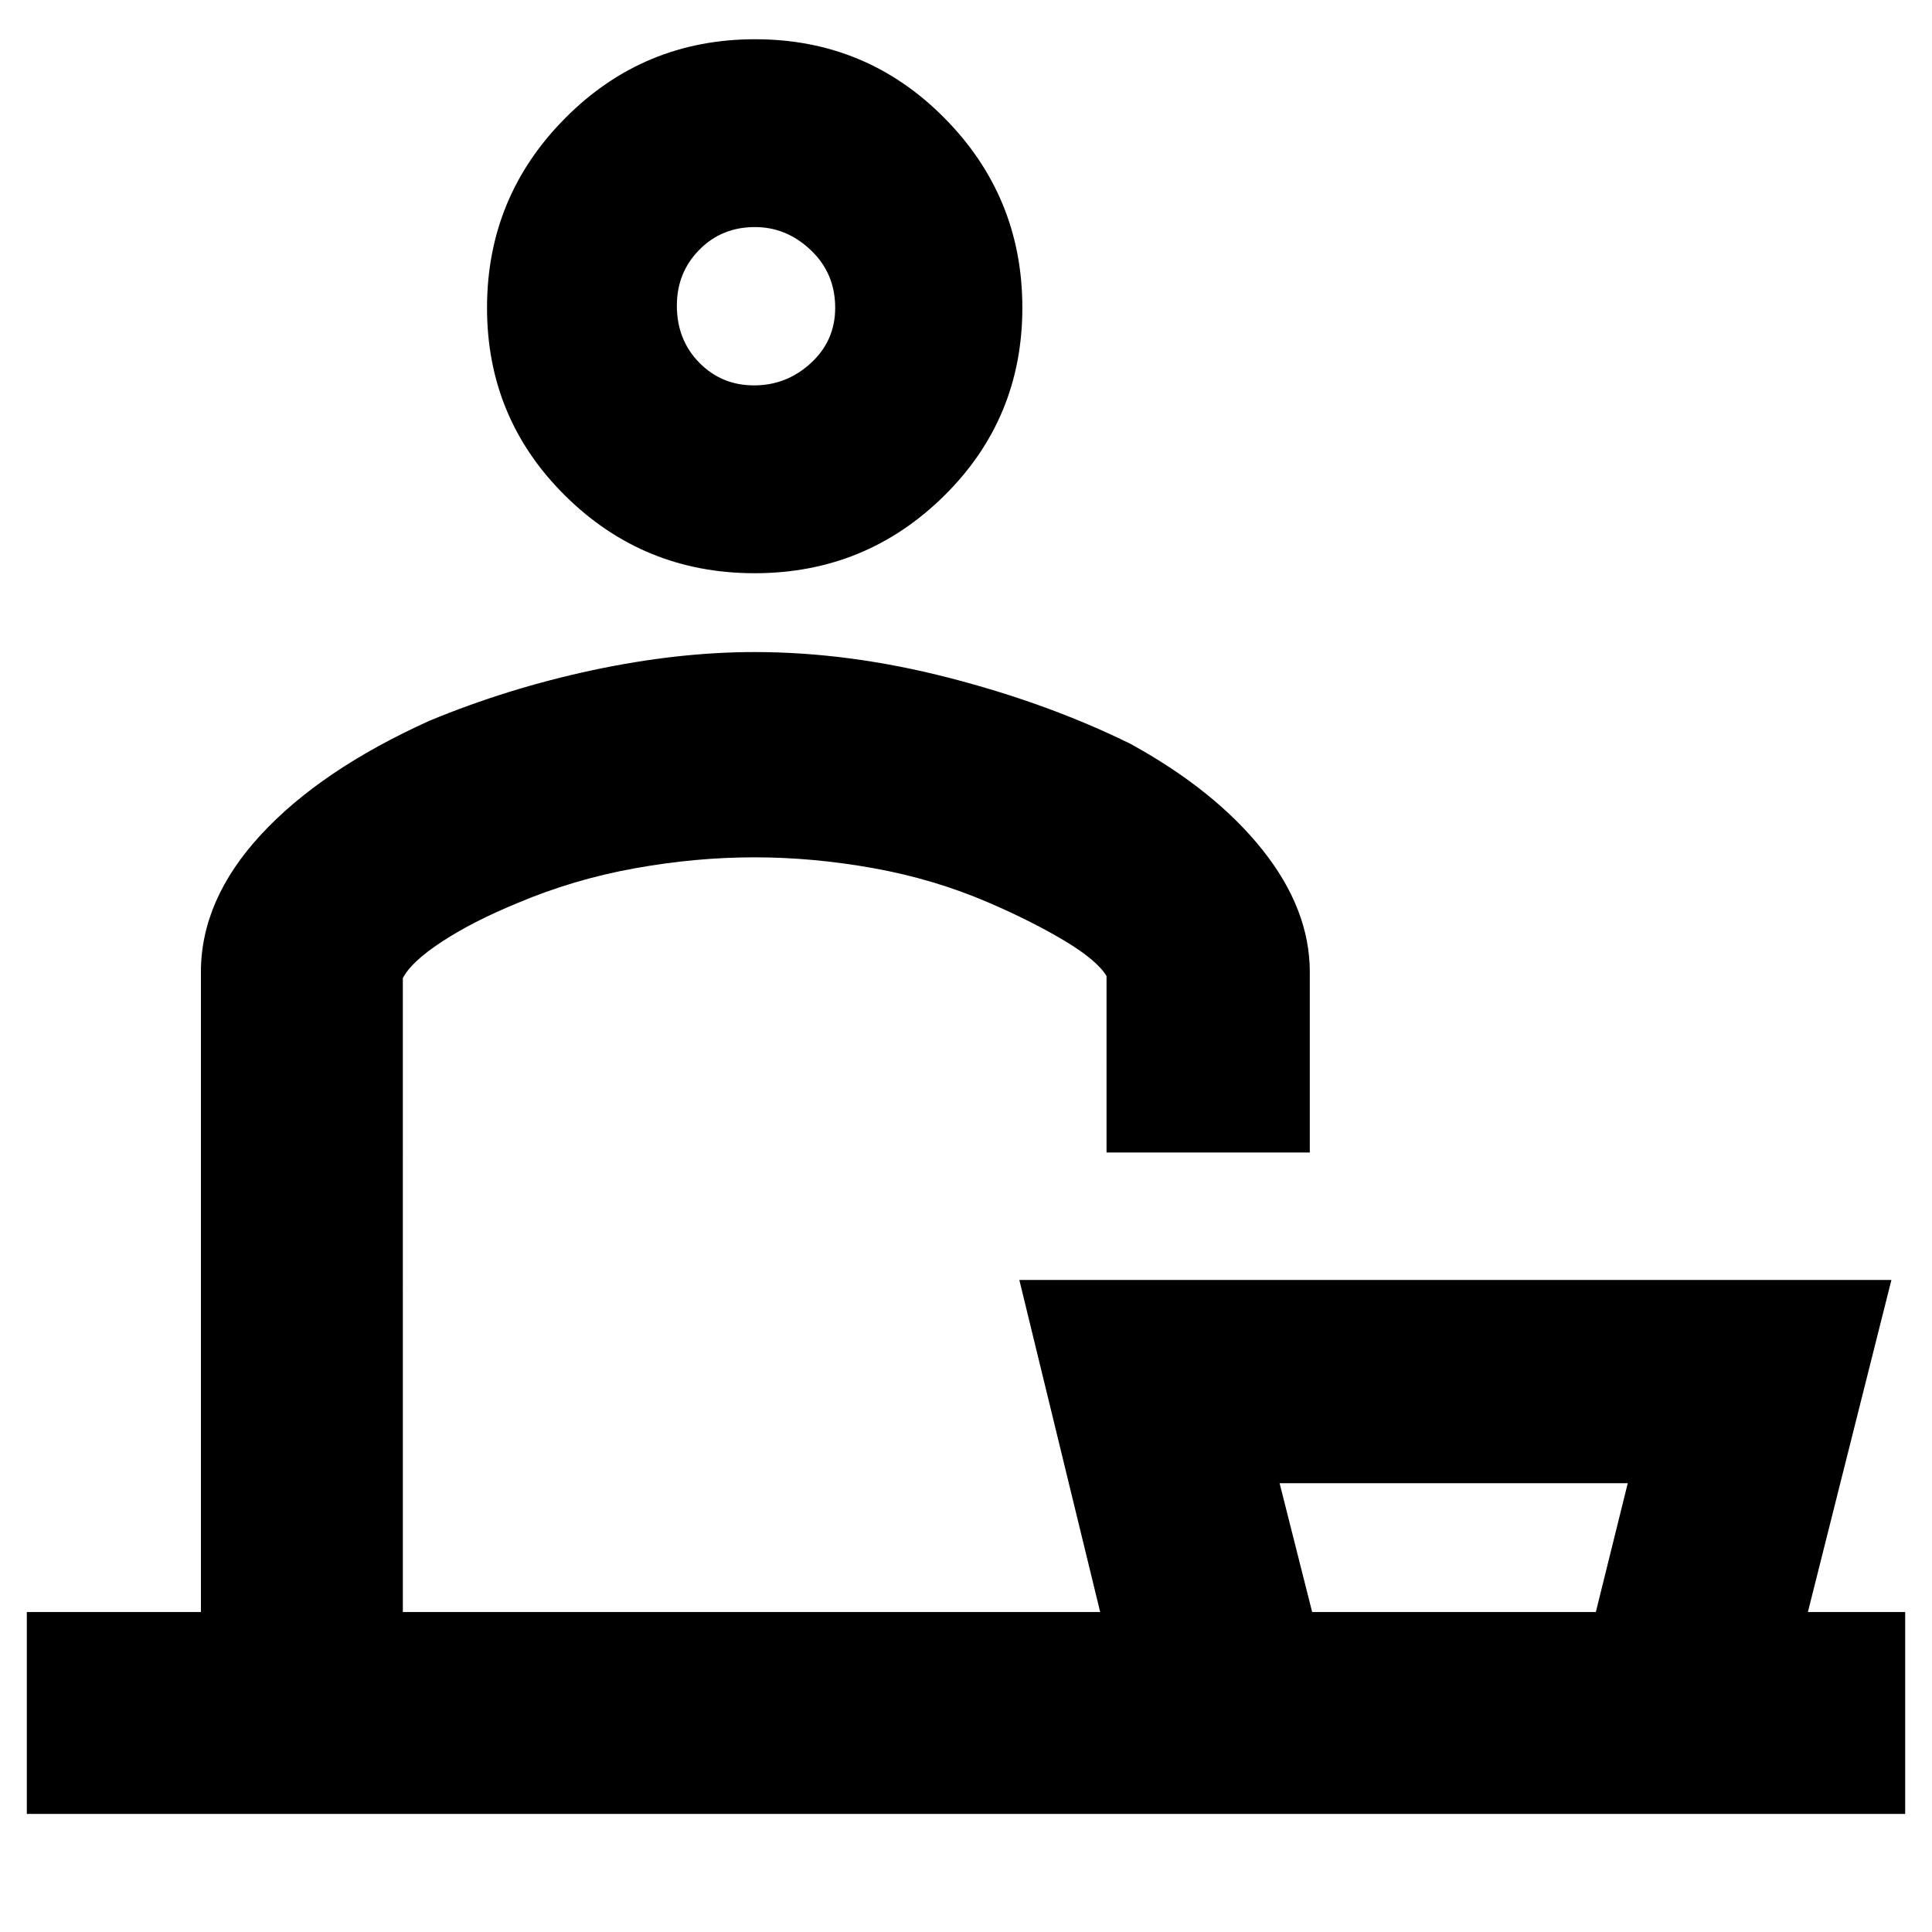 <svg xmlns="http://www.w3.org/2000/svg" height="40" viewBox="0 -960 960 960" width="40"><path d="M13.33-58.67V-159h86.5v-318q0-35.9 29.74-68.16t83.76-56.67q39-16.17 81.17-25.17t80.5-9q46.9 0 96.49 12.78 49.59 12.78 90.34 32.89 41.96 23.08 65.48 52.62 23.52 29.54 23.52 60.71v89.67h-101V-475q-4.78-7.92-20.97-17.59-16.19-9.67-37.6-18.91-27.09-11.67-57.13-17.08-30.05-5.42-59.26-5.42-29.2 0-59.53 5.47-30.32 5.47-58.14 17.23-22.2 9.11-37.59 19.2-15.38 10.08-19.44 18.16V-159h346.5L506.5-324h433.33l-41.5 165h48.34v100.33H13.33ZM808.83-223h-173L652-159h140.96l15.87-64ZM374.96-675.17q-55.17 0-94.07-38.46Q242-752.09 242-807.03q0-55.22 38.91-94.34 38.92-39.13 94.29-39.13 55.36 0 94.08 39.14Q508-862.23 508-807.11t-38.93 93.53q-38.94 38.41-94.11 38.41Zm-.27-93.33q16.17 0 28.24-11.11Q415-790.72 415-807.06q0-17.11-12.07-28.61-12.08-11.5-27.81-11.5-16.5 0-27.65 11.3-11.14 11.3-11.14 27.76 0 16.94 11.1 28.28 11.09 11.33 27.26 11.33ZM376-159Zm0-648.5ZM723.17-159Z"/></svg>